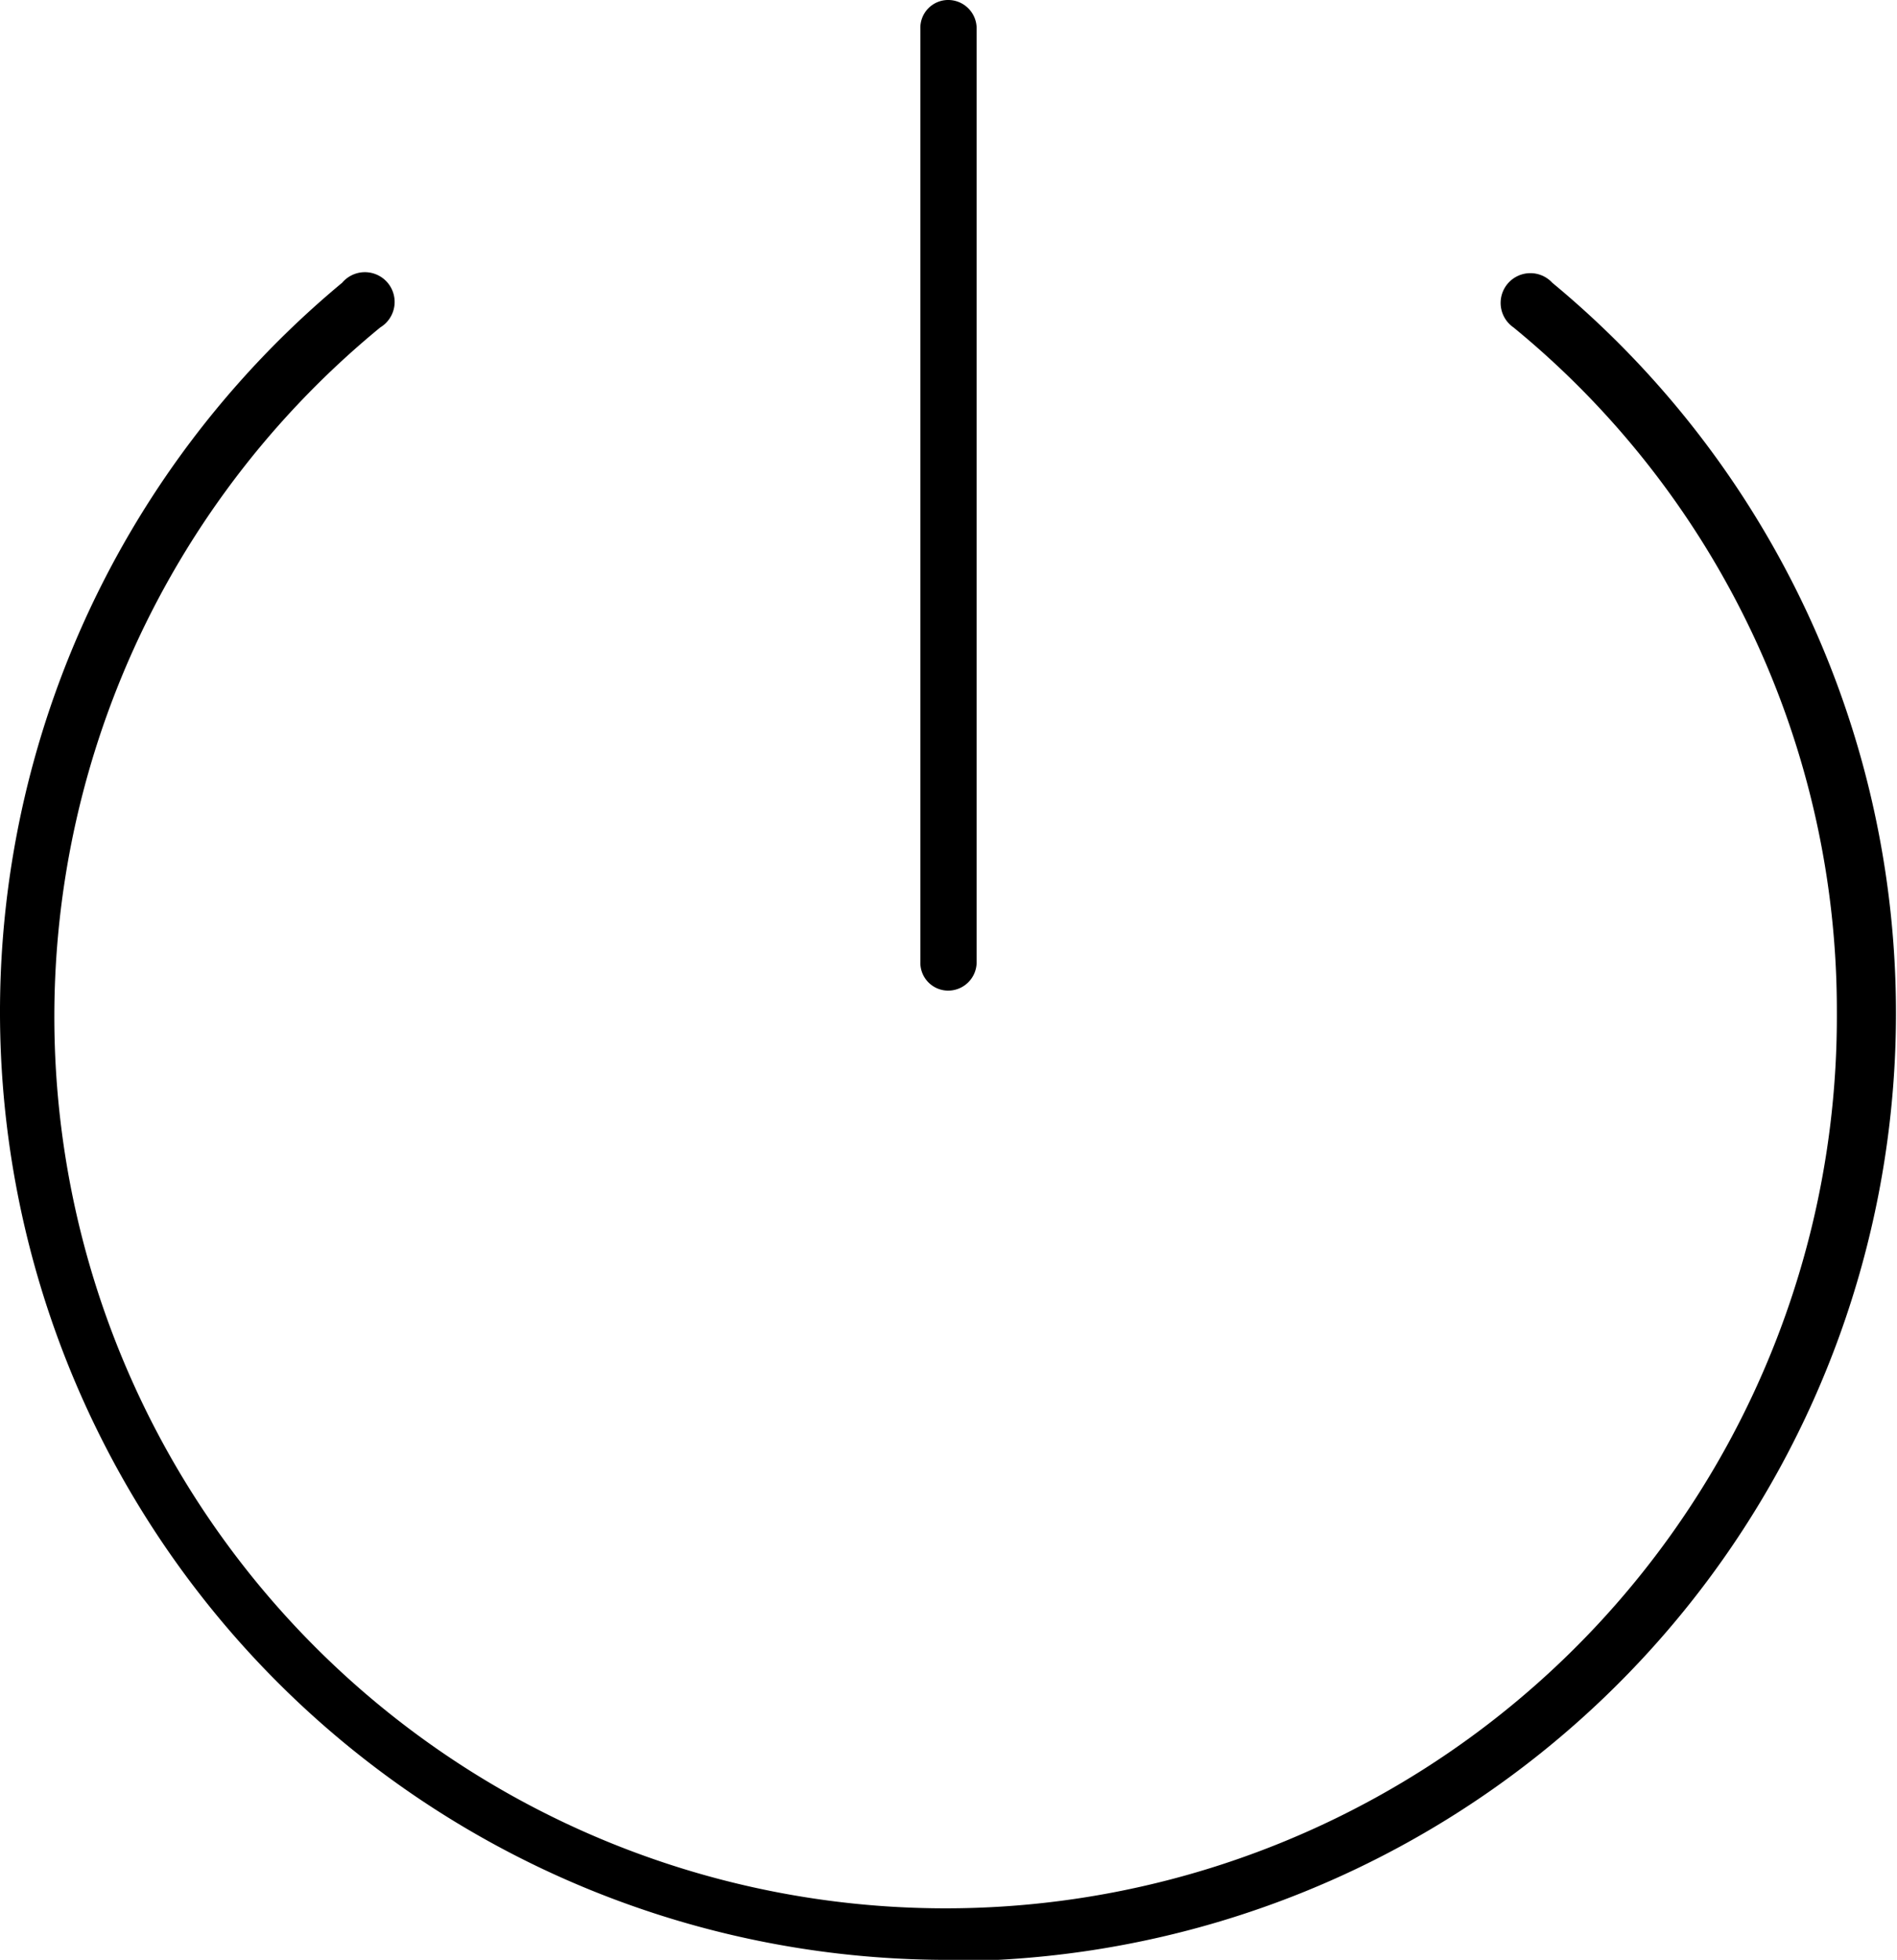 <svg xmlns="http://www.w3.org/2000/svg" viewBox="0 0 29.33 30.29"><g id="Layer_2" data-name="Layer 2"><g id="Layer_1-2" data-name="Layer 1"><g id="Ultralight-S"><path d="M14.65,15.31a.44.44,0,0,0,.45-.44V.44A.44.44,0,0,0,14.65,0a.43.43,0,0,0-.42.44V14.87A.43.43,0,0,0,14.65,15.31Zm0,15A14.65,14.65,0,0,0,24,4.37a.46.46,0,1,0-.6.69,13.64,13.64,0,0,1,5,10.58A13.78,13.78,0,1,1,5.88,5.06a.46.46,0,1,0-.59-.69,14.65,14.65,0,0,0,9.36,25.92Z"/></g></g></g></svg>